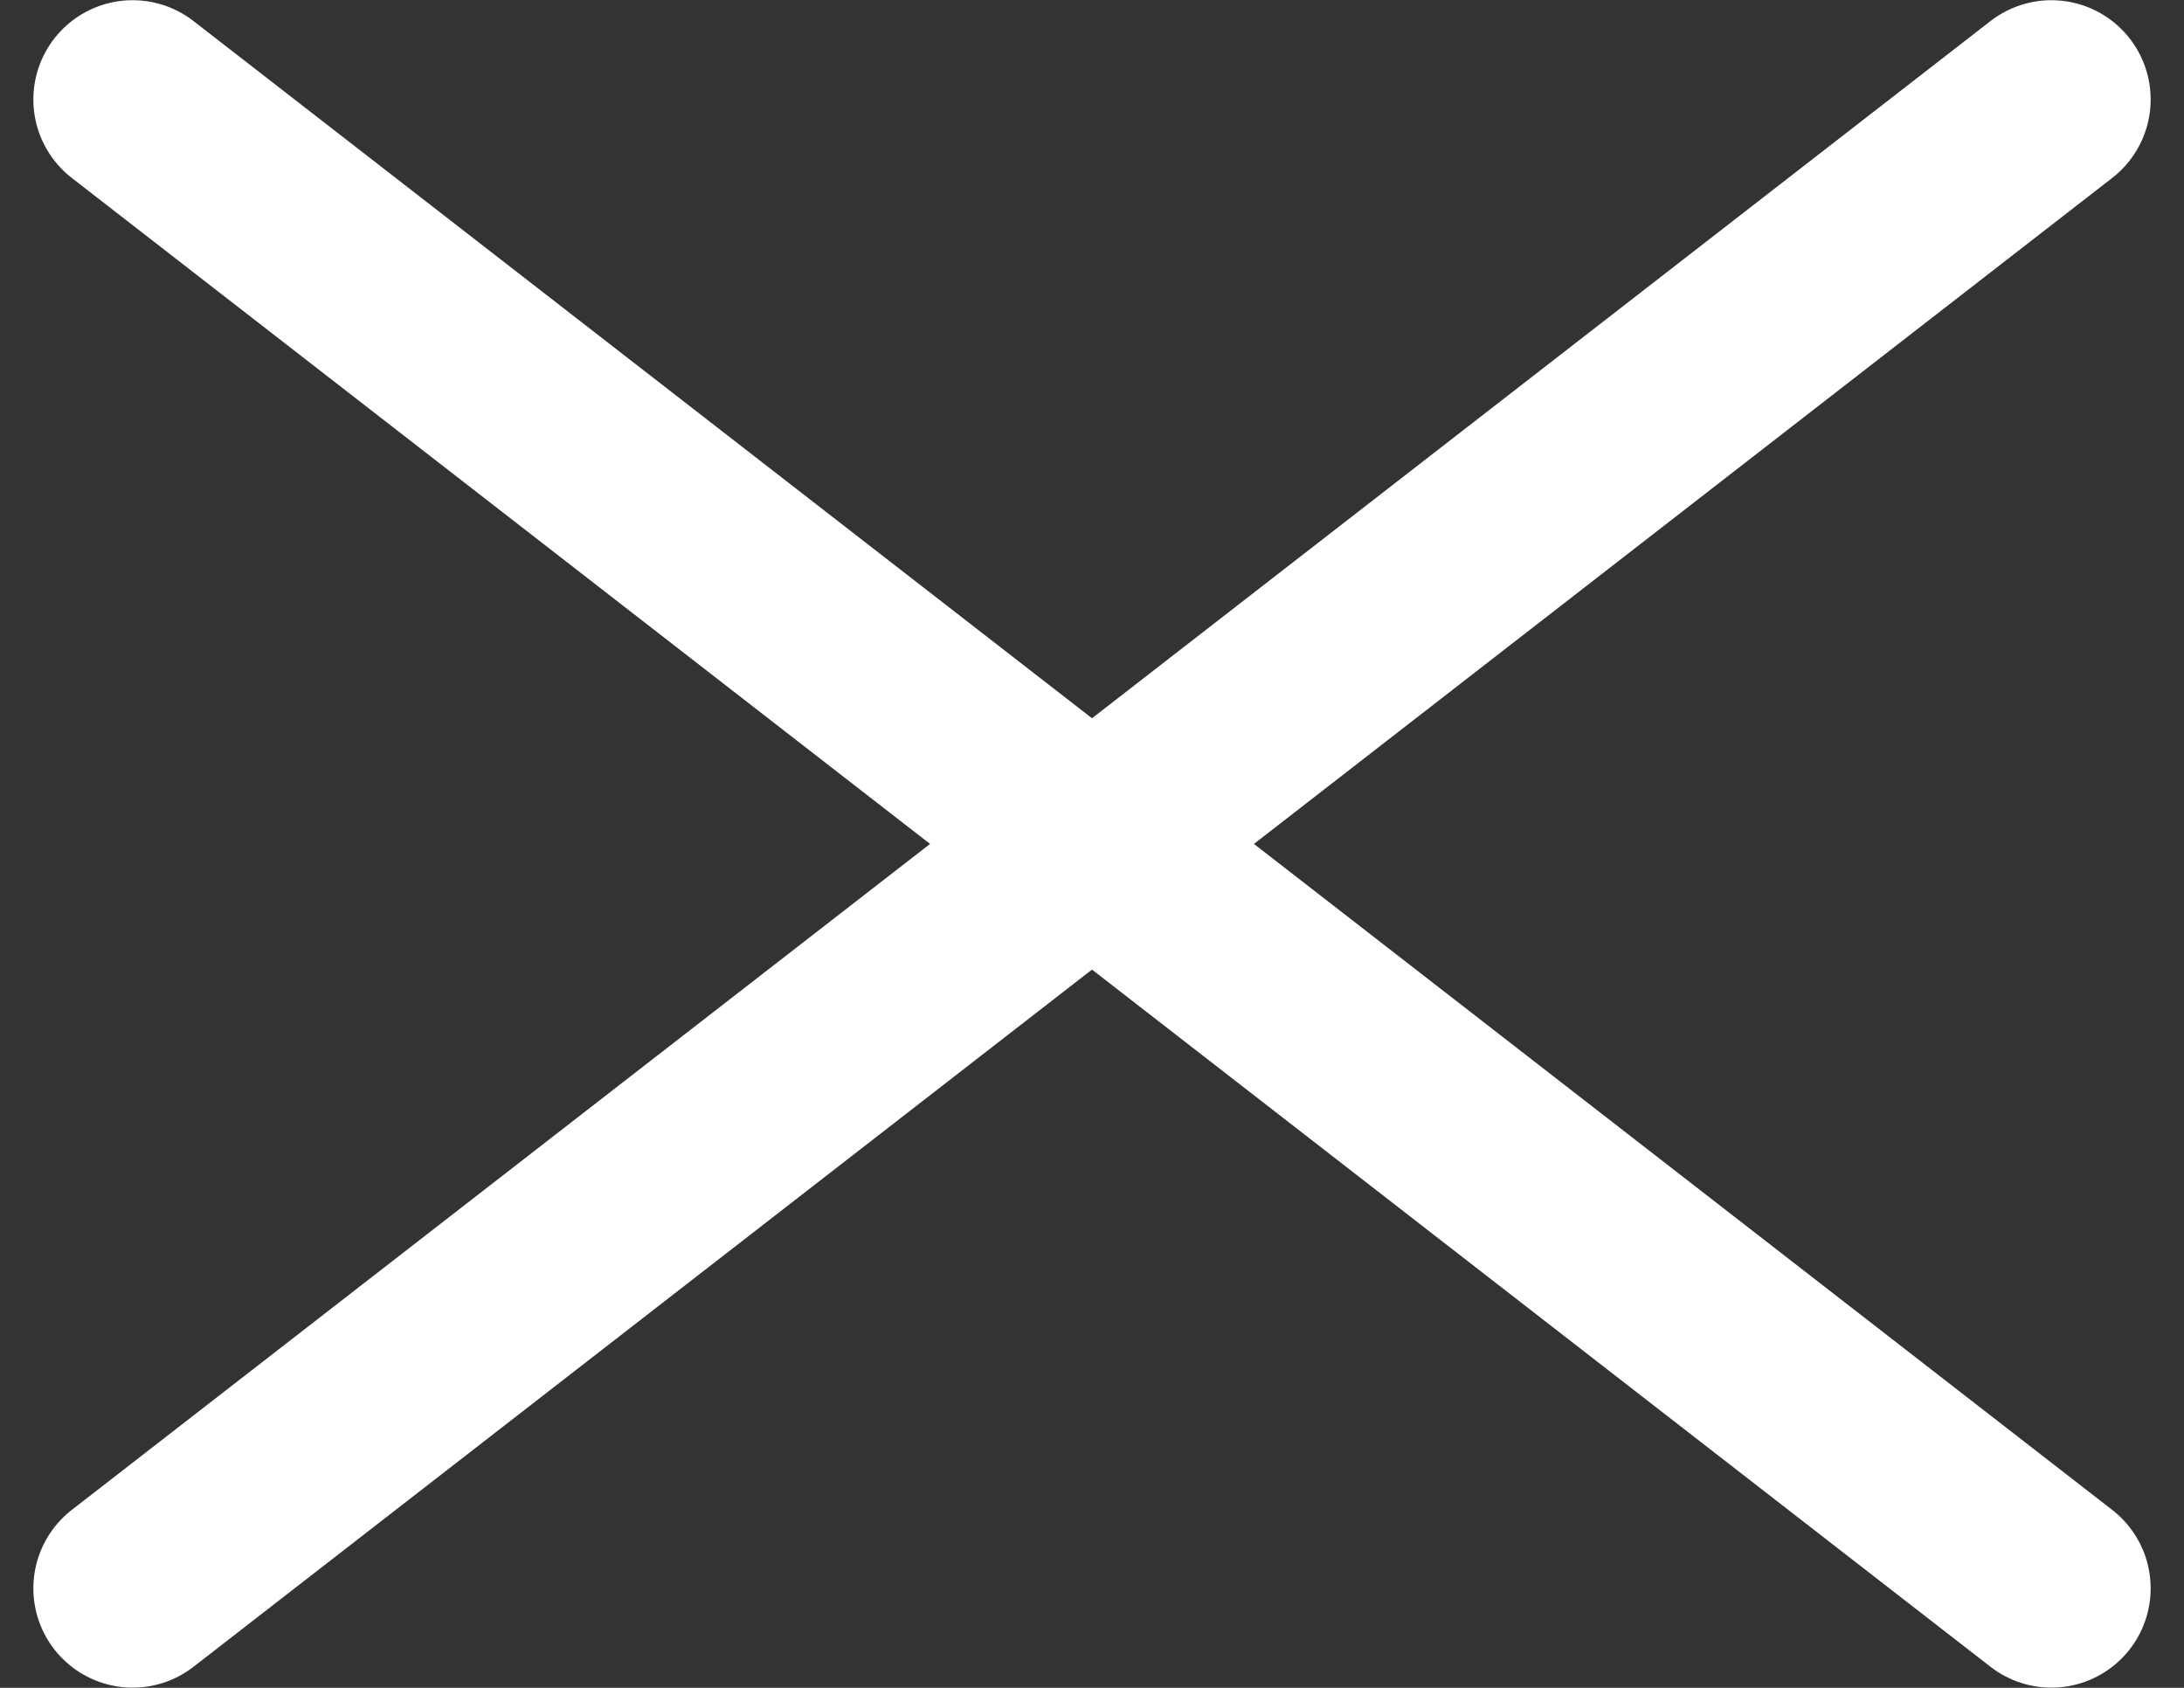 <?xml version="1.0" encoding="UTF-8"?>
<svg width="44px" height="34px" viewBox="0 0 44 34" version="1.1" xmlns="http://www.w3.org/2000/svg" xmlns:xlink="http://www.w3.org/1999/xlink">
    <rect x="0" y="0" width="44" height="34" fill="#333333" stroke="none"/>
    <!-- Generator: Sketch 58 (84663) - https://sketch.com -->
    <title>Group</title>
    <desc>Created with Sketch.</desc>
    <g id="Black-and-White" stroke="none" stroke-width="1" fill="none" fill-rule="evenodd">
        <g id="Components" transform="translate(-1766, -238)">
            <g id="Group" transform="translate(1768, 240)">
                <g id="Group-2" stroke="#FFFFFF" stroke-linecap="round" stroke-width="4">
                    <path d="M0.672,0.004 L39.328,29.996" id="Line"></path>
                </g>
                <g id="Group-3"></g>
                <g id="Group-2" transform="translate(20, 15) scale(1, -1) translate(-20, -15) " stroke="#FFFFFF" stroke-linecap="round" stroke-width="4">
                    <path d="M0.672,0.004 L39.328,29.996" id="Line"></path>
                </g>
            </g>
        </g>
    </g>
</svg>